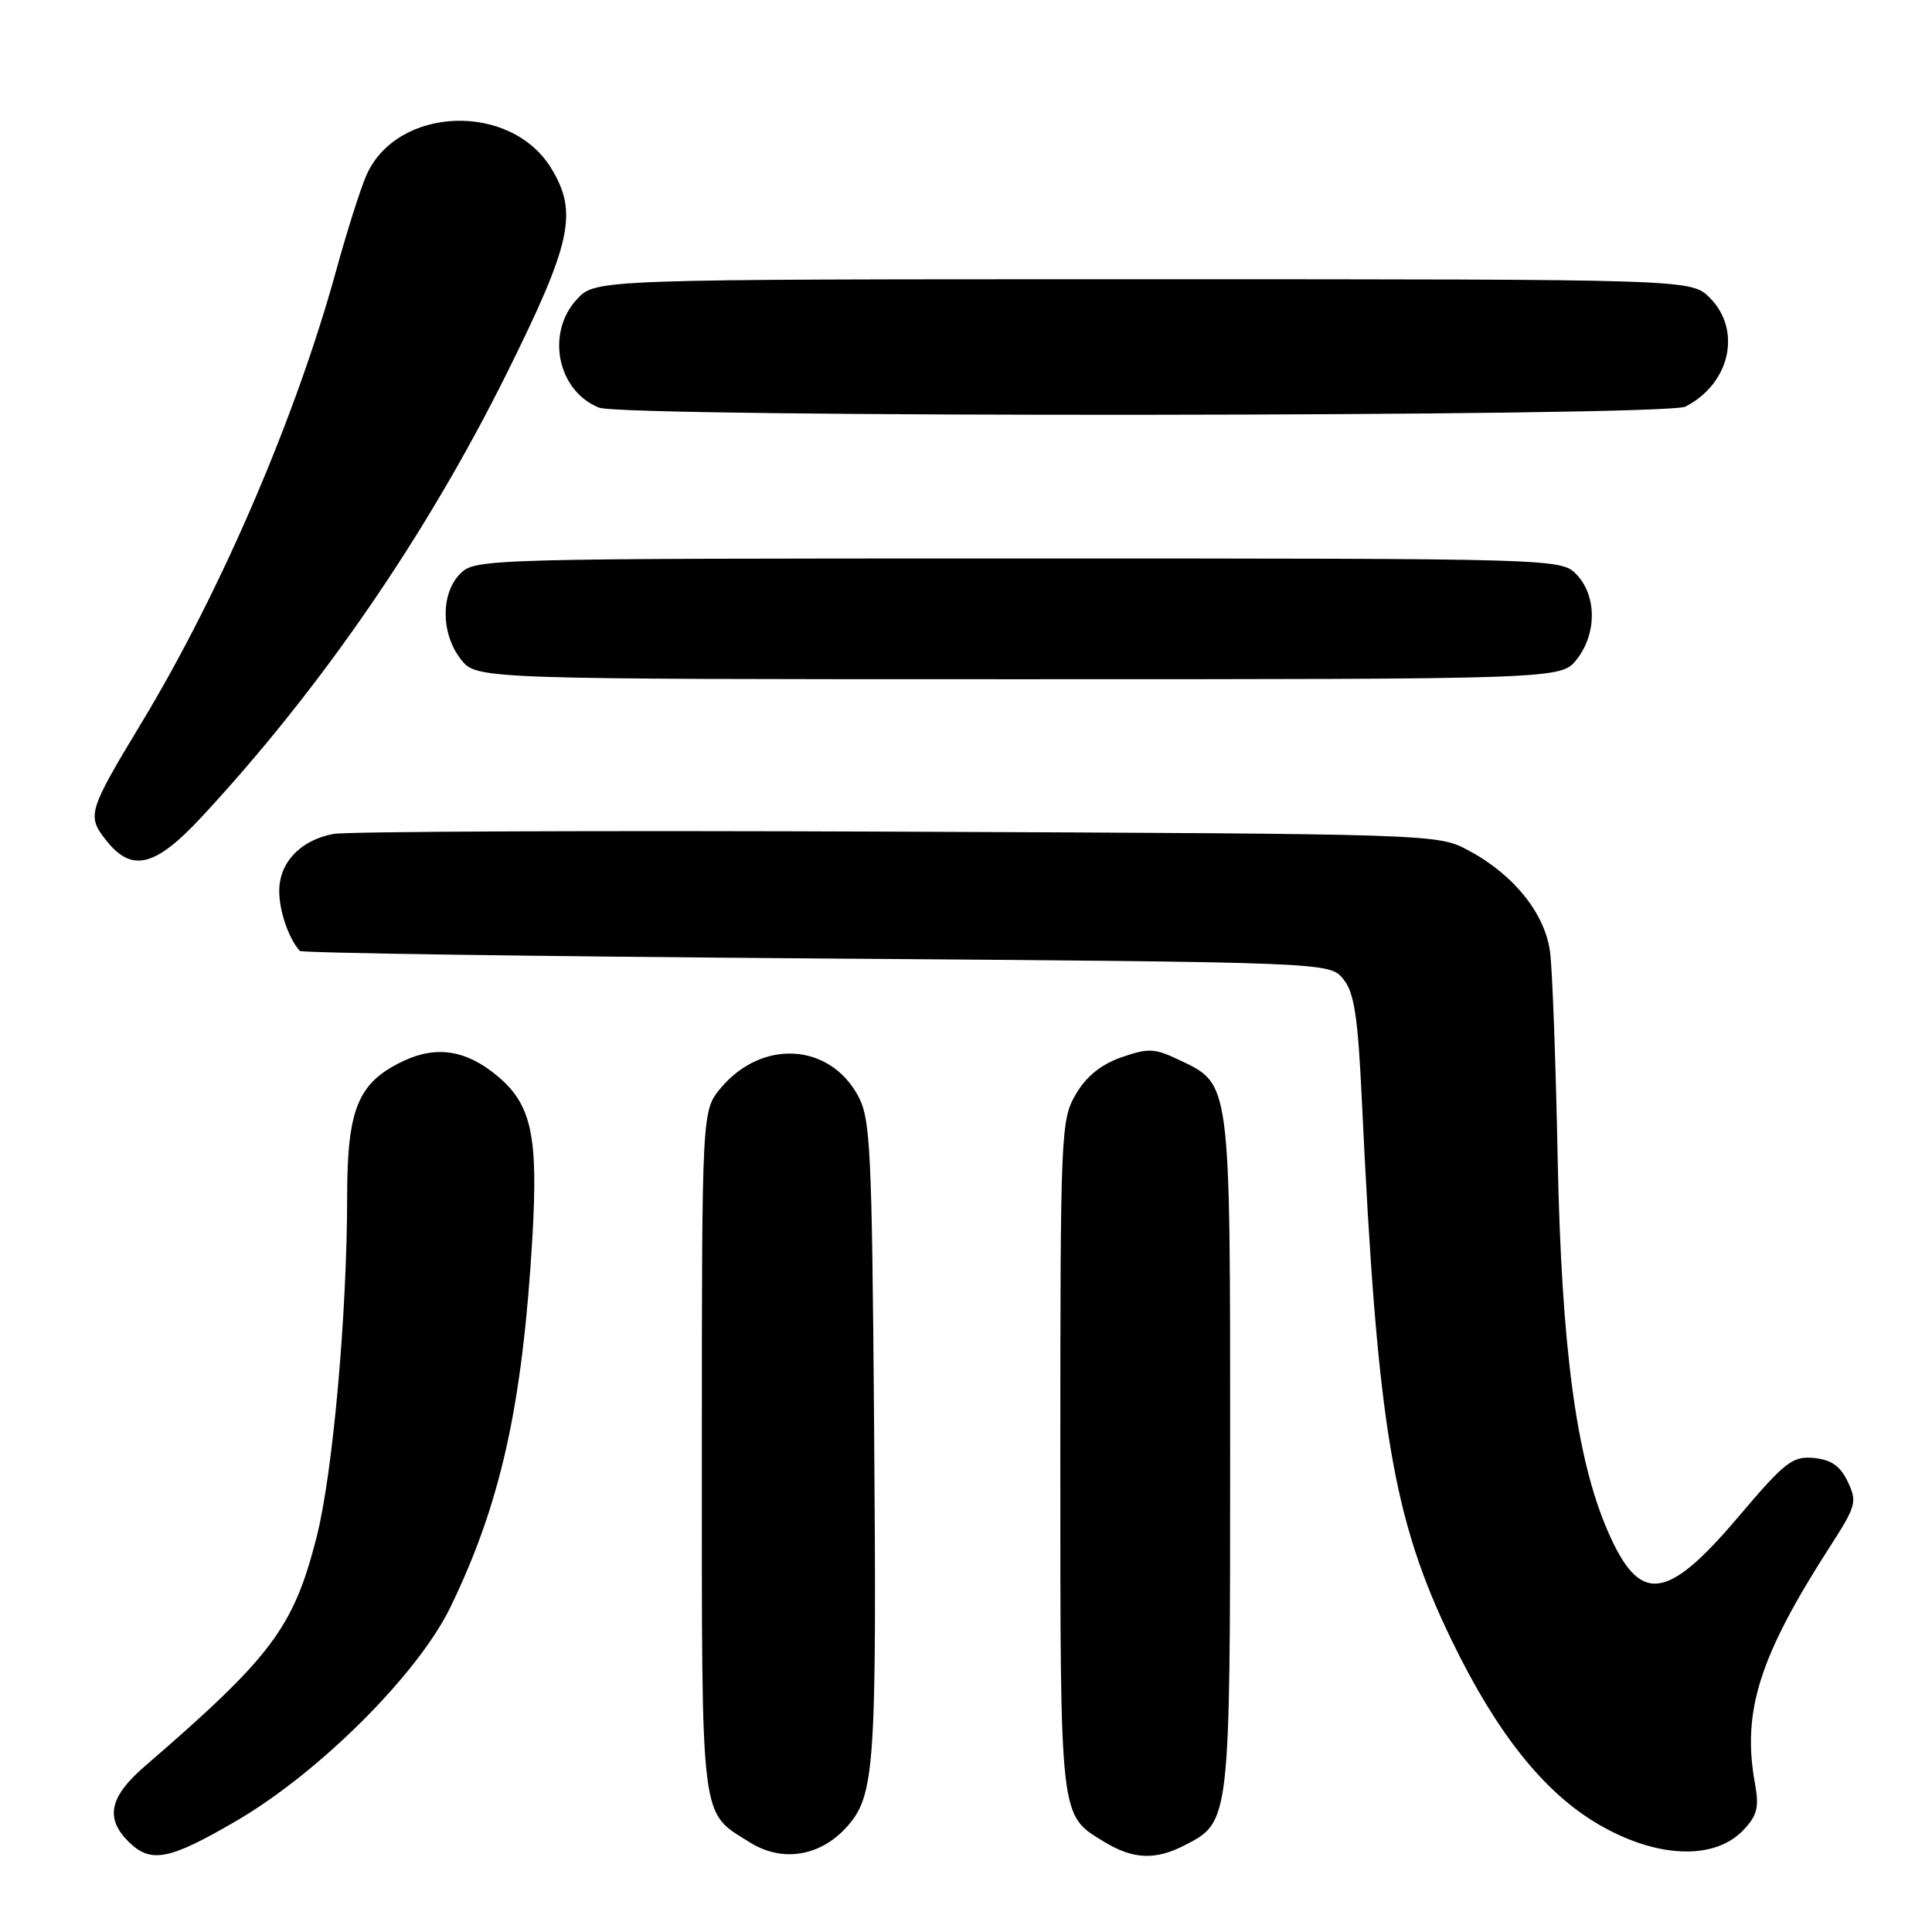<?xml version="1.0" encoding="UTF-8" standalone="no"?>
<!DOCTYPE svg PUBLIC "-//W3C//DTD SVG 1.1//EN" "http://www.w3.org/Graphics/SVG/1.1/DTD/svg11.dtd" >
<svg xmlns="http://www.w3.org/2000/svg" xmlns:xlink="http://www.w3.org/1999/xlink" version="1.1" viewBox="0 0 256 256">
 <g >
 <path fill="currentColor"
d=" M 31.36 241.25 C 42.32 234.85 55.37 221.83 59.66 213.00 C 66.36 199.23 69.25 186.19 70.55 163.86 C 71.32 150.52 70.43 146.38 65.96 142.62 C 61.83 139.14 57.85 138.50 53.43 140.60 C 47.44 143.44 46.01 146.90 46.00 158.50 C 45.99 174.17 44.09 195.31 41.95 203.68 C 38.88 215.70 36.04 219.48 19.14 234.08 C 14.52 238.07 13.91 240.91 17.00 244.00 C 19.96 246.96 22.37 246.50 31.36 241.25 Z  M 112.17 242.11 C 115.94 237.93 116.18 234.35 115.82 188.50 C 115.53 152.10 115.34 148.20 113.68 145.17 C 109.87 138.19 100.97 137.69 95.53 144.14 C 93.00 147.15 93.00 147.15 93.00 192.35 C 93.00 242.20 92.73 239.98 99.37 244.13 C 103.62 246.80 108.66 246.00 112.17 242.11 Z  M 157.03 244.48 C 163.00 241.40 163.00 241.43 163.00 192.45 C 163.00 142.64 163.14 143.72 156.08 140.37 C 152.98 138.90 152.12 138.87 148.59 140.10 C 145.88 141.05 143.93 142.63 142.55 145.00 C 140.57 148.38 140.50 149.96 140.50 193.00 C 140.50 241.50 140.38 240.43 146.31 244.05 C 150.15 246.39 153.11 246.51 157.03 244.48 Z  M 231.04 242.46 C 232.85 240.54 233.11 239.45 232.54 236.31 C 230.80 226.78 233.12 219.47 242.54 204.84 C 245.95 199.55 246.10 198.98 244.84 196.34 C 243.85 194.25 242.65 193.42 240.35 193.19 C 237.52 192.92 236.54 193.68 230.35 200.98 C 220.78 212.28 217.25 212.64 213.00 202.79 C 208.86 193.19 206.91 178.63 206.40 153.50 C 206.15 140.85 205.70 128.57 205.40 126.21 C 204.76 121.10 200.62 115.91 194.59 112.69 C 190.51 110.50 190.39 110.50 119.00 110.20 C 79.67 110.03 46.01 110.17 44.19 110.50 C 39.82 111.31 37.00 114.28 37.00 118.07 C 37.00 120.72 38.25 124.35 39.72 126.00 C 39.96 126.28 70.77 126.72 108.17 127.00 C 176.18 127.50 176.18 127.50 177.99 129.73 C 179.45 131.54 179.92 134.61 180.45 145.73 C 182.50 189.17 184.52 201.25 192.45 217.55 C 198.38 229.73 204.60 237.51 211.76 241.71 C 219.52 246.25 227.19 246.55 231.04 242.46 Z  M 26.72 108.25 C 42.49 91.27 56.44 71.00 67.09 49.59 C 75.75 32.16 76.62 28.17 73.04 22.30 C 67.65 13.47 52.58 14.05 48.54 23.24 C 47.76 25.03 45.96 30.68 44.56 35.79 C 39.19 55.31 29.26 78.39 18.72 95.83 C 11.67 107.51 11.49 108.09 14.06 111.34 C 17.45 115.65 20.55 114.90 26.72 108.25 Z  M 208.93 87.37 C 211.58 83.99 211.59 79.02 208.96 76.19 C 206.92 74.00 206.92 74.00 134.96 74.00 C 64.33 74.00 62.96 74.04 61.00 76.00 C 58.37 78.63 58.41 83.97 61.07 87.37 C 63.15 90.00 63.15 90.00 135.00 90.00 C 206.85 90.00 206.85 90.00 208.93 87.37 Z  M 223.32 53.88 C 229.25 50.85 230.84 43.75 226.55 39.45 C 224.09 37.00 224.09 37.00 151.50 37.00 C 78.90 37.00 78.90 37.00 76.45 39.65 C 72.30 44.12 73.85 51.79 79.36 54.01 C 82.71 55.36 220.66 55.24 223.32 53.88 Z "/>
</g>
</svg>